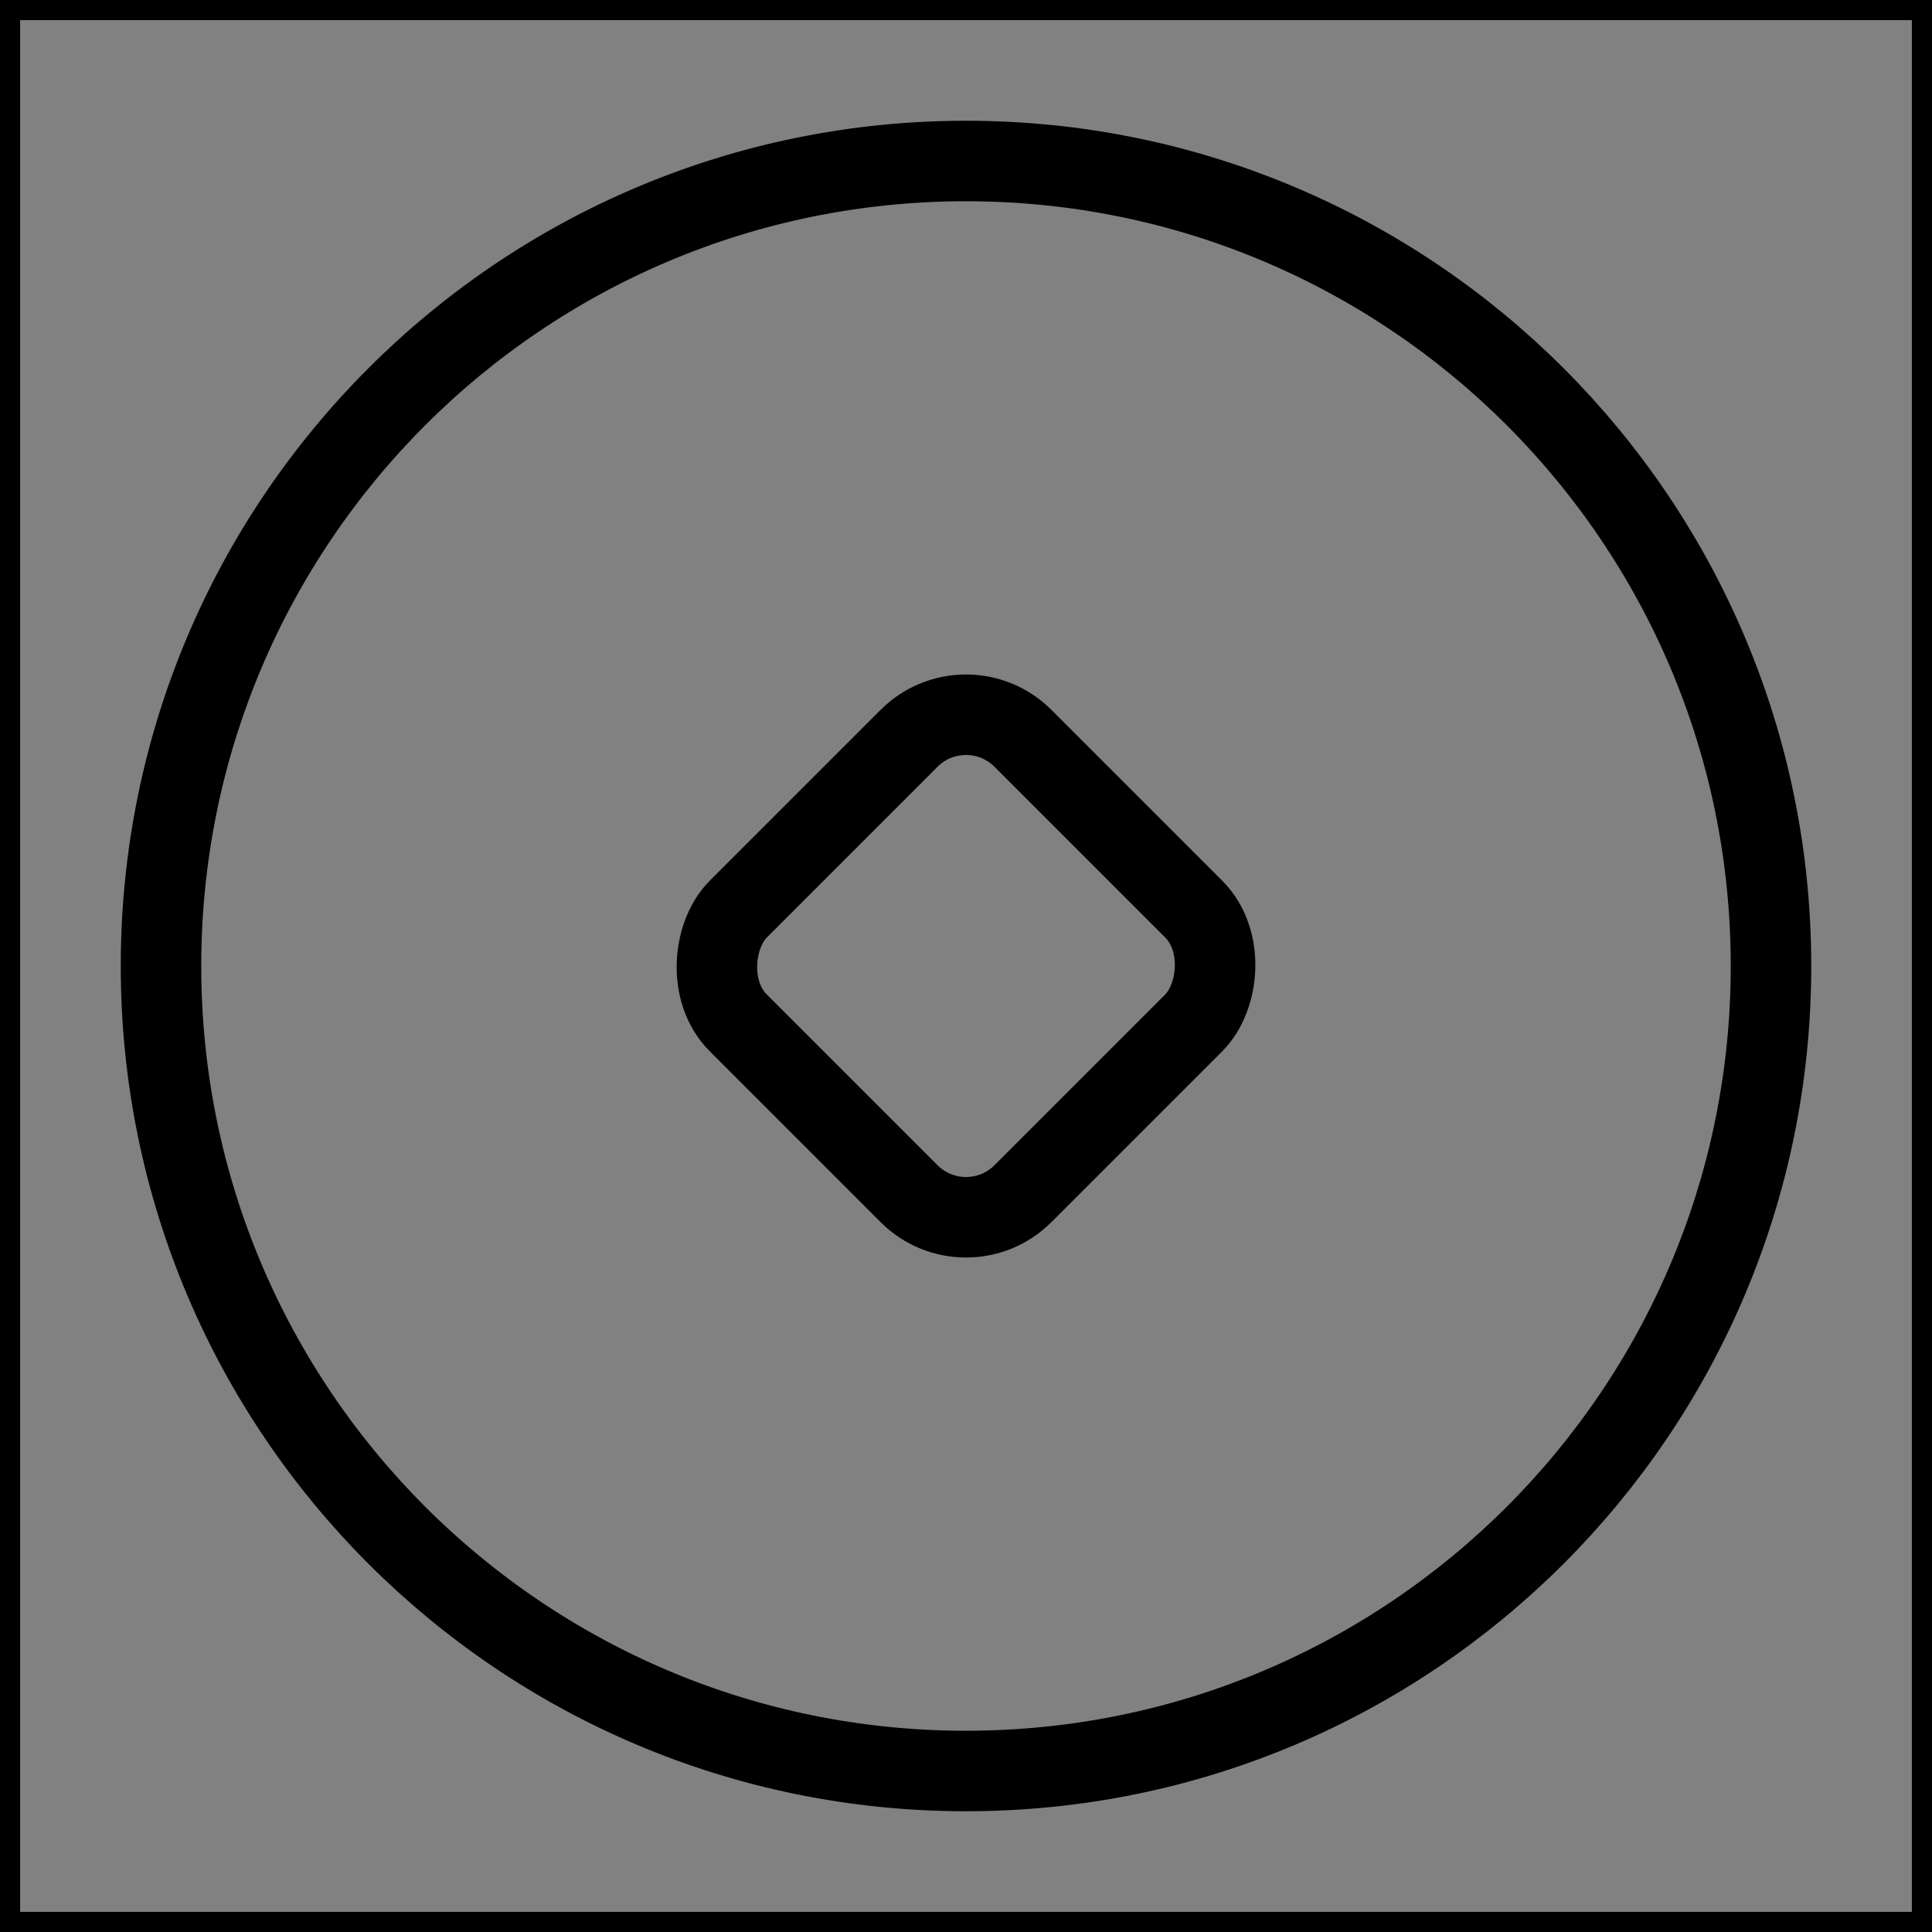 <svg viewBox="0 0 48 48" fill="none" xmlns="http://www.w3.org/2000/svg" stroke="currentColor"><rect x="0" y="0" width="48" height="48" fill="#808080" stroke="none"/><rect width="48" height="48" fill="white" fill-opacity="0.01"/><path d="M24 44C35.046 44 44 35.046 44 24C44 12.954 35.046 4 24 4C12.954 4 4 12.954 4 24C4 35.046 12.954 44 24 44Z" fill="none" stroke="currentColor" stroke-width="2" stroke-linejoin="round"/><rect x="24" y="16.929" width="10" height="10" rx="2" transform="rotate(45 24 16.929)" fill="none" stroke="currentColor" stroke-width="2" stroke-linejoin="round"/></svg>